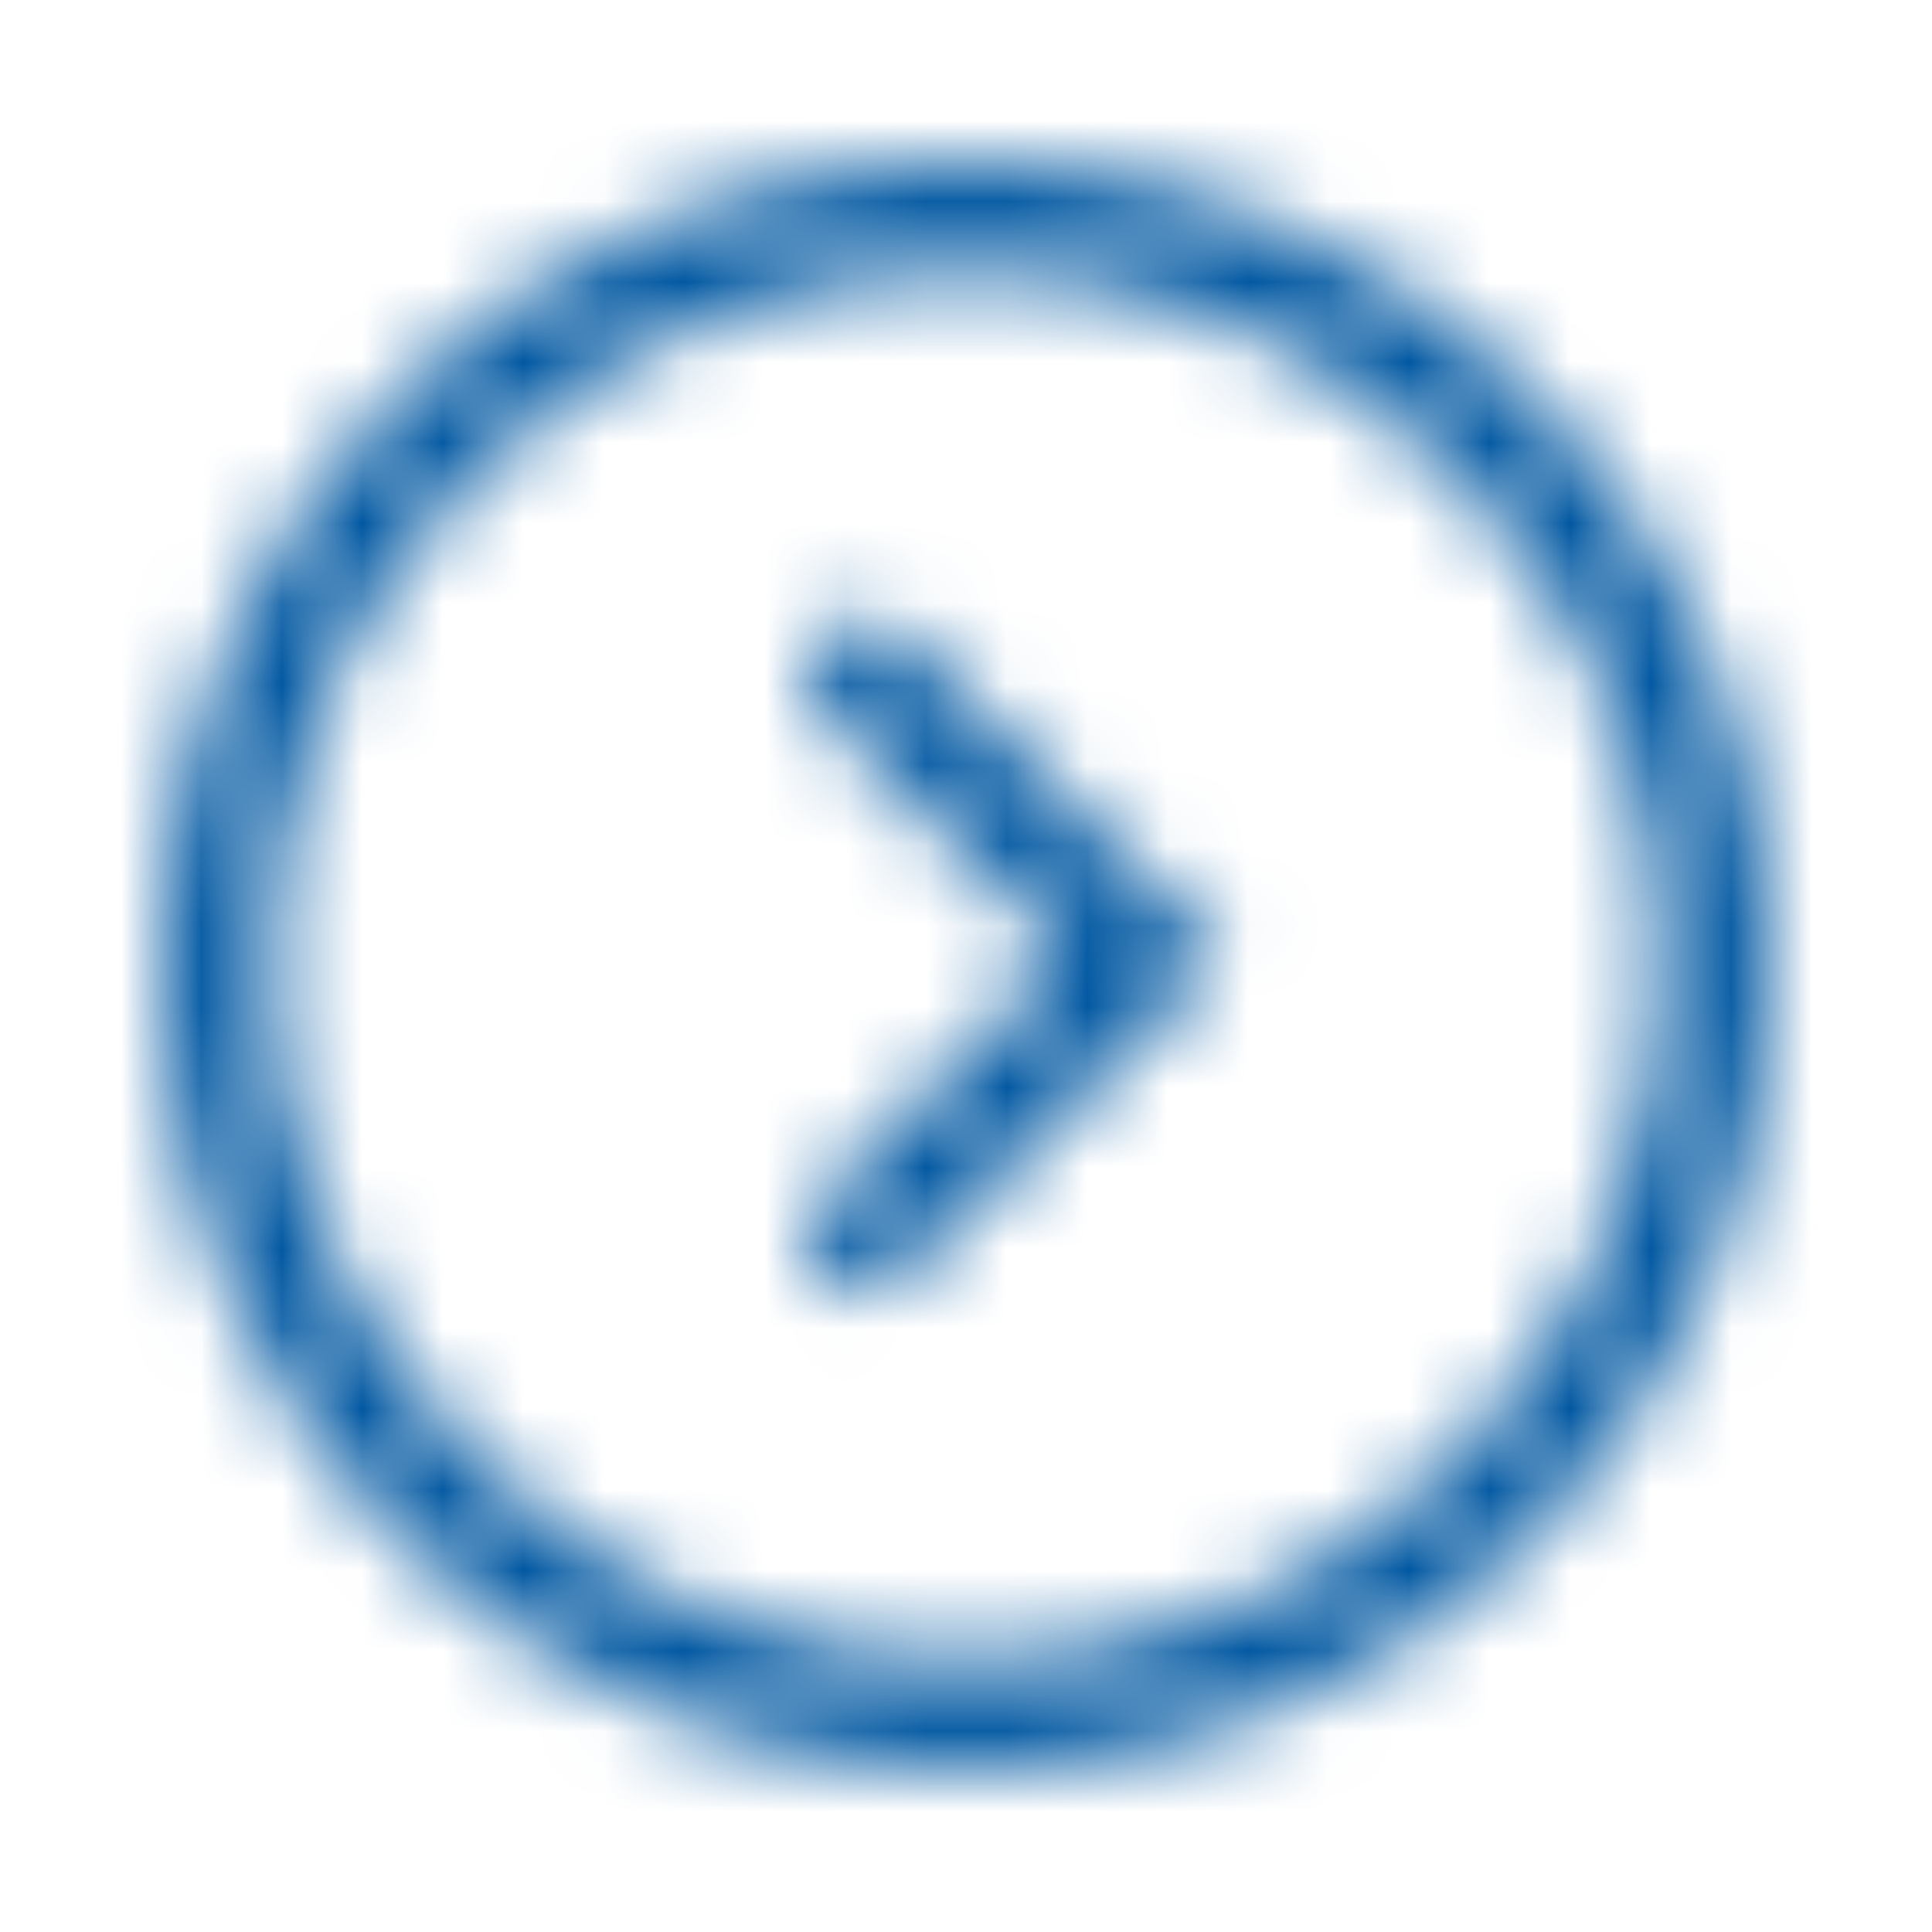 <svg width="24" height="24" viewBox="0 0 24 24" fill="none" xmlns="http://www.w3.org/2000/svg">
<mask id="mask0" mask-type="alpha" maskUnits="userSpaceOnUse" x="2" y="2" width="20" height="20">
<path fill-rule="evenodd" clip-rule="evenodd" d="M12 2C6.477 2 2 6.477 2 12C2 17.523 6.477 22 12 22C17.523 22 22 17.523 22 12C22 6.477 17.523 2 12 2V2ZM12 20.636C7.23 20.636 3.364 16.77 3.364 12C3.364 7.23 7.23 3.364 12 3.364C16.77 3.364 20.636 7.23 20.636 12C20.636 14.29 19.727 16.487 18.107 18.107C16.487 19.727 14.29 20.636 12 20.636ZM11.164 7.855C10.895 7.604 10.476 7.612 10.217 7.871C9.957 8.131 9.95 8.55 10.2 8.818L13.255 11.873L10.2 14.927C9.95 15.196 9.957 15.615 10.217 15.874C10.476 16.134 10.895 16.141 11.164 15.891L15.182 11.873L14.218 10.909L11.164 7.855Z" fill="white"/>
</mask>
<g mask="url(#mask0)">
<rect width="24" height="24" fill="#0057A1"/>
</g>
</svg>
